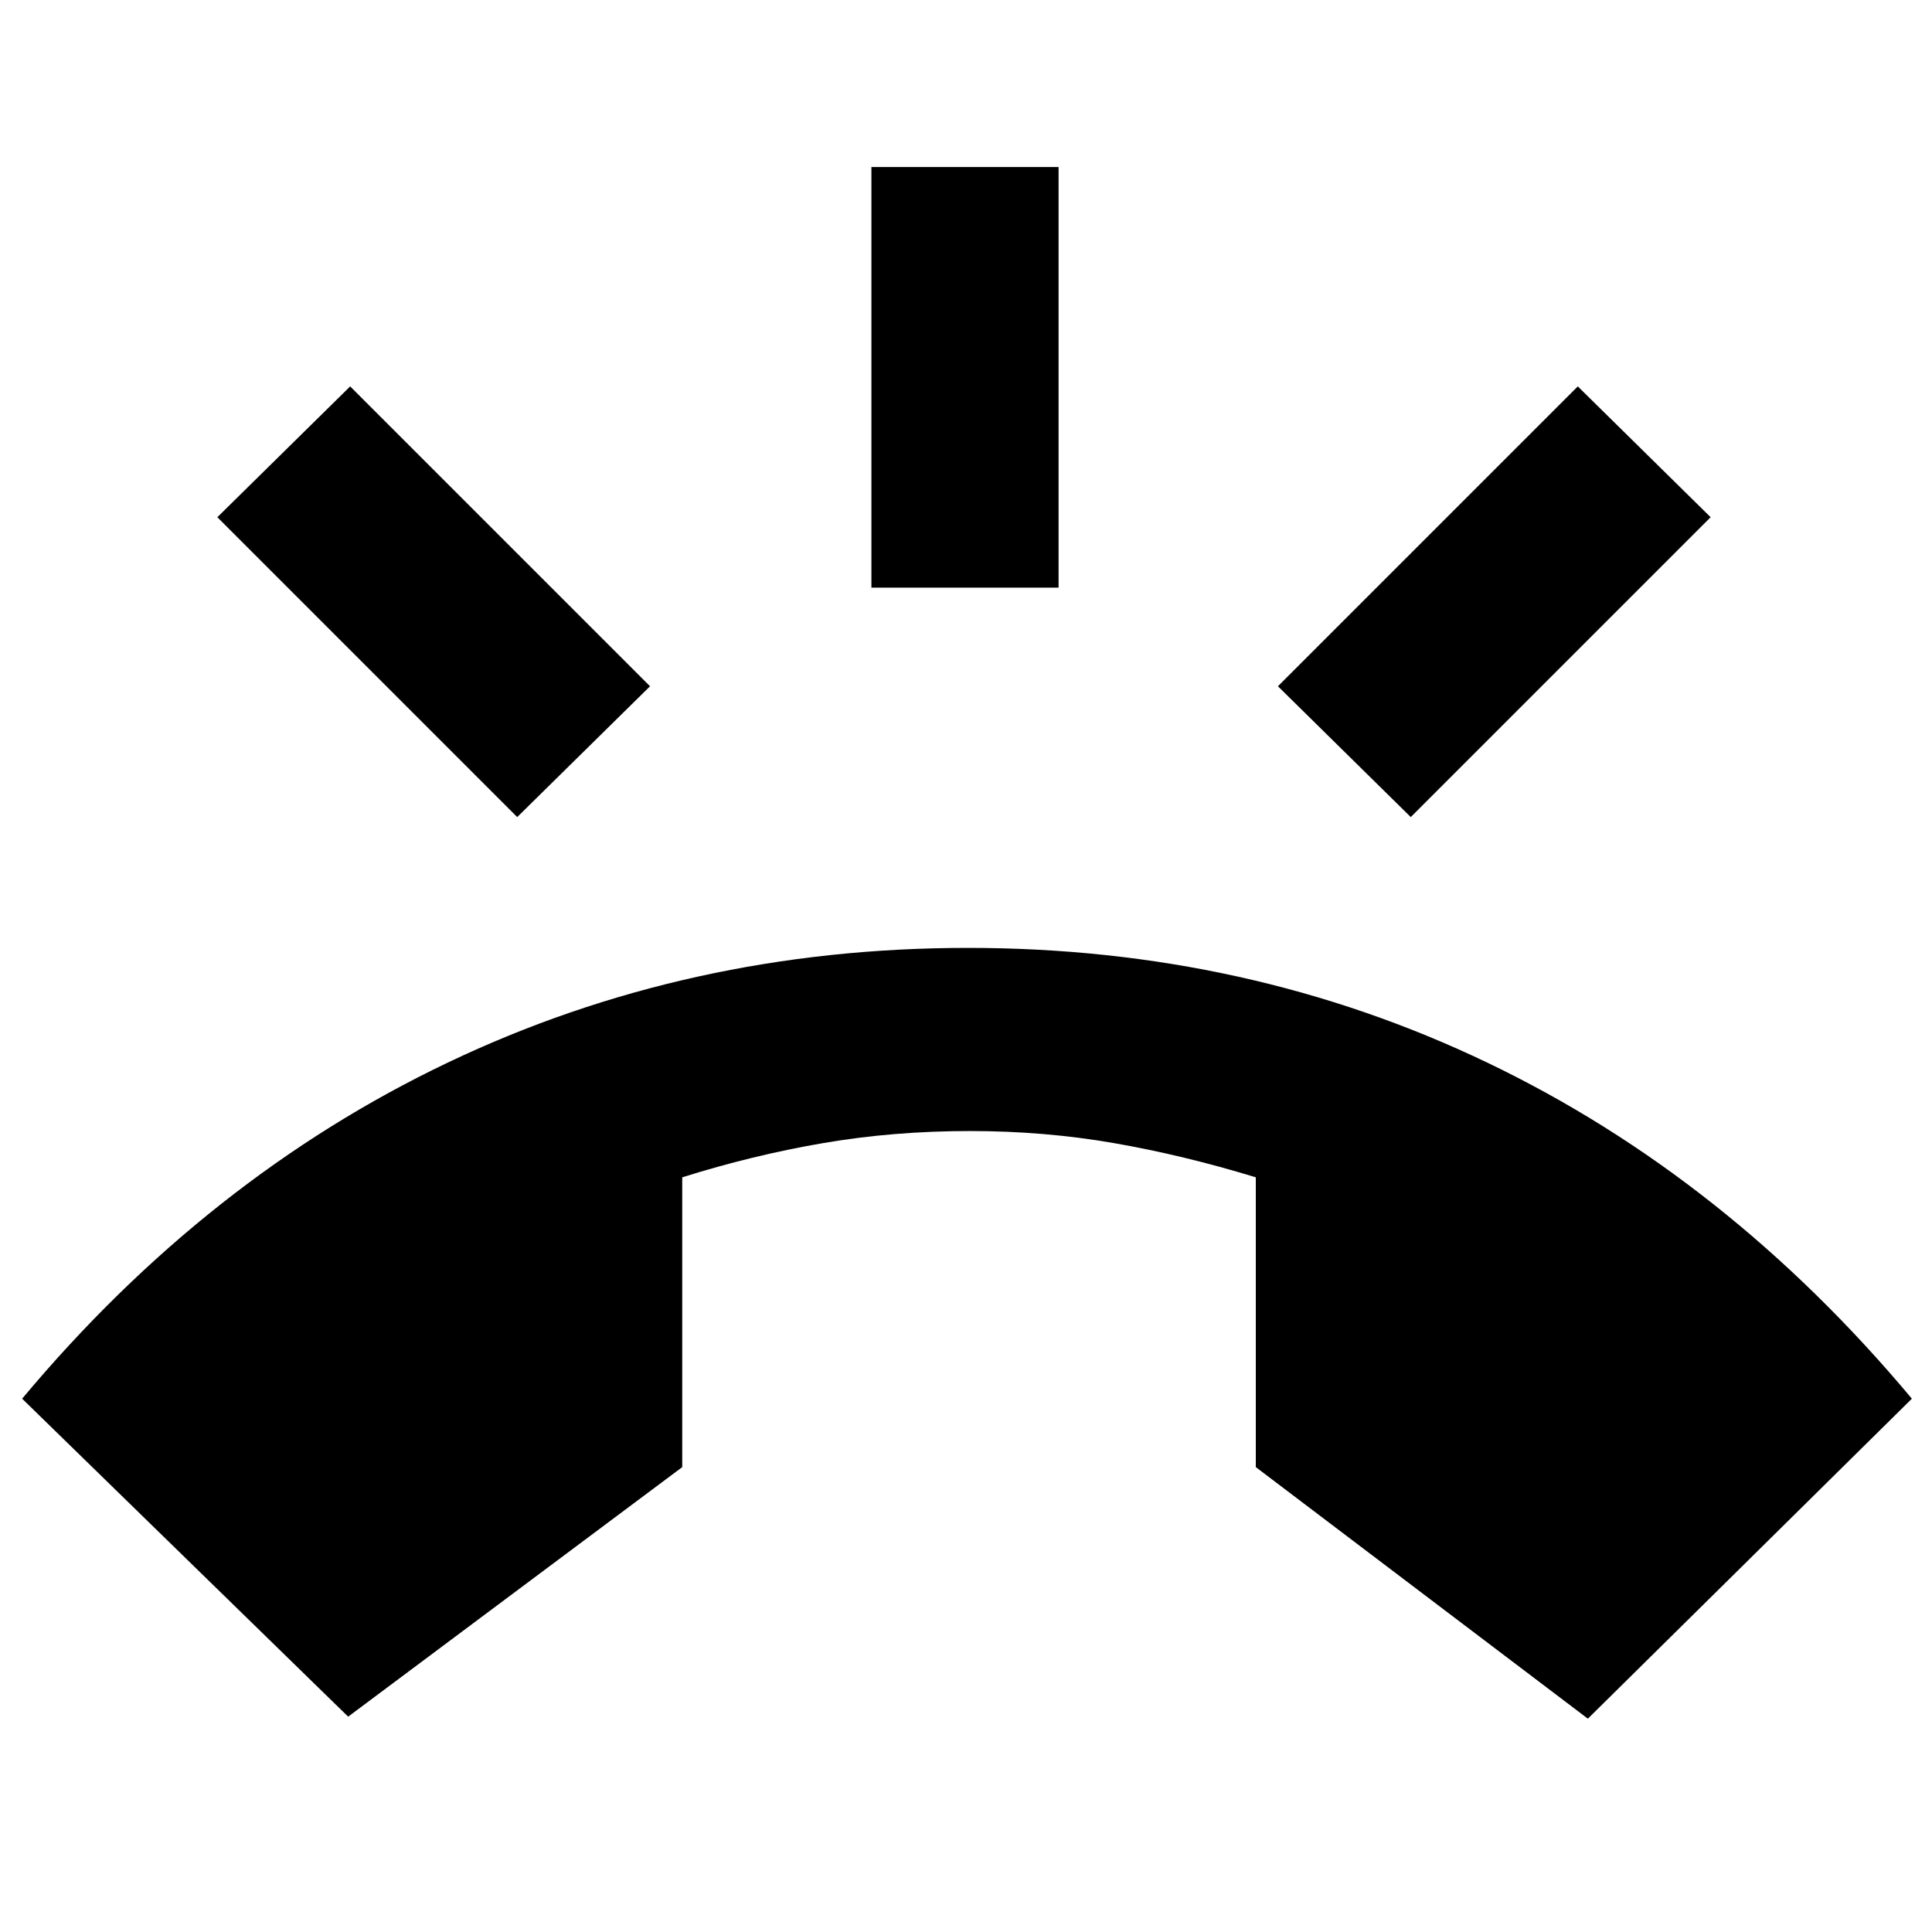 <svg xmlns="http://www.w3.org/2000/svg" height="24" width="24"><path d="m4.325 21.325-4.05-3.95q2.3-2.75 5.287-4.175 2.988-1.425 6.463-1.425t6.45 1.425q2.975 1.425 5.275 4.175l-4.025 3.975-4.125-3.125v-3.6q-.9-.275-1.762-.425-.863-.15-1.788-.15-.95 0-1.825.15t-1.75.425v3.6Zm6.5-14.025V2.075h2.325V7.3Zm6.7 2.85-1.65-1.625L19.6 4.8l1.65 1.625Zm-11.1 0L2.7 6.425 4.35 4.8l3.725 3.725Z"/></svg>